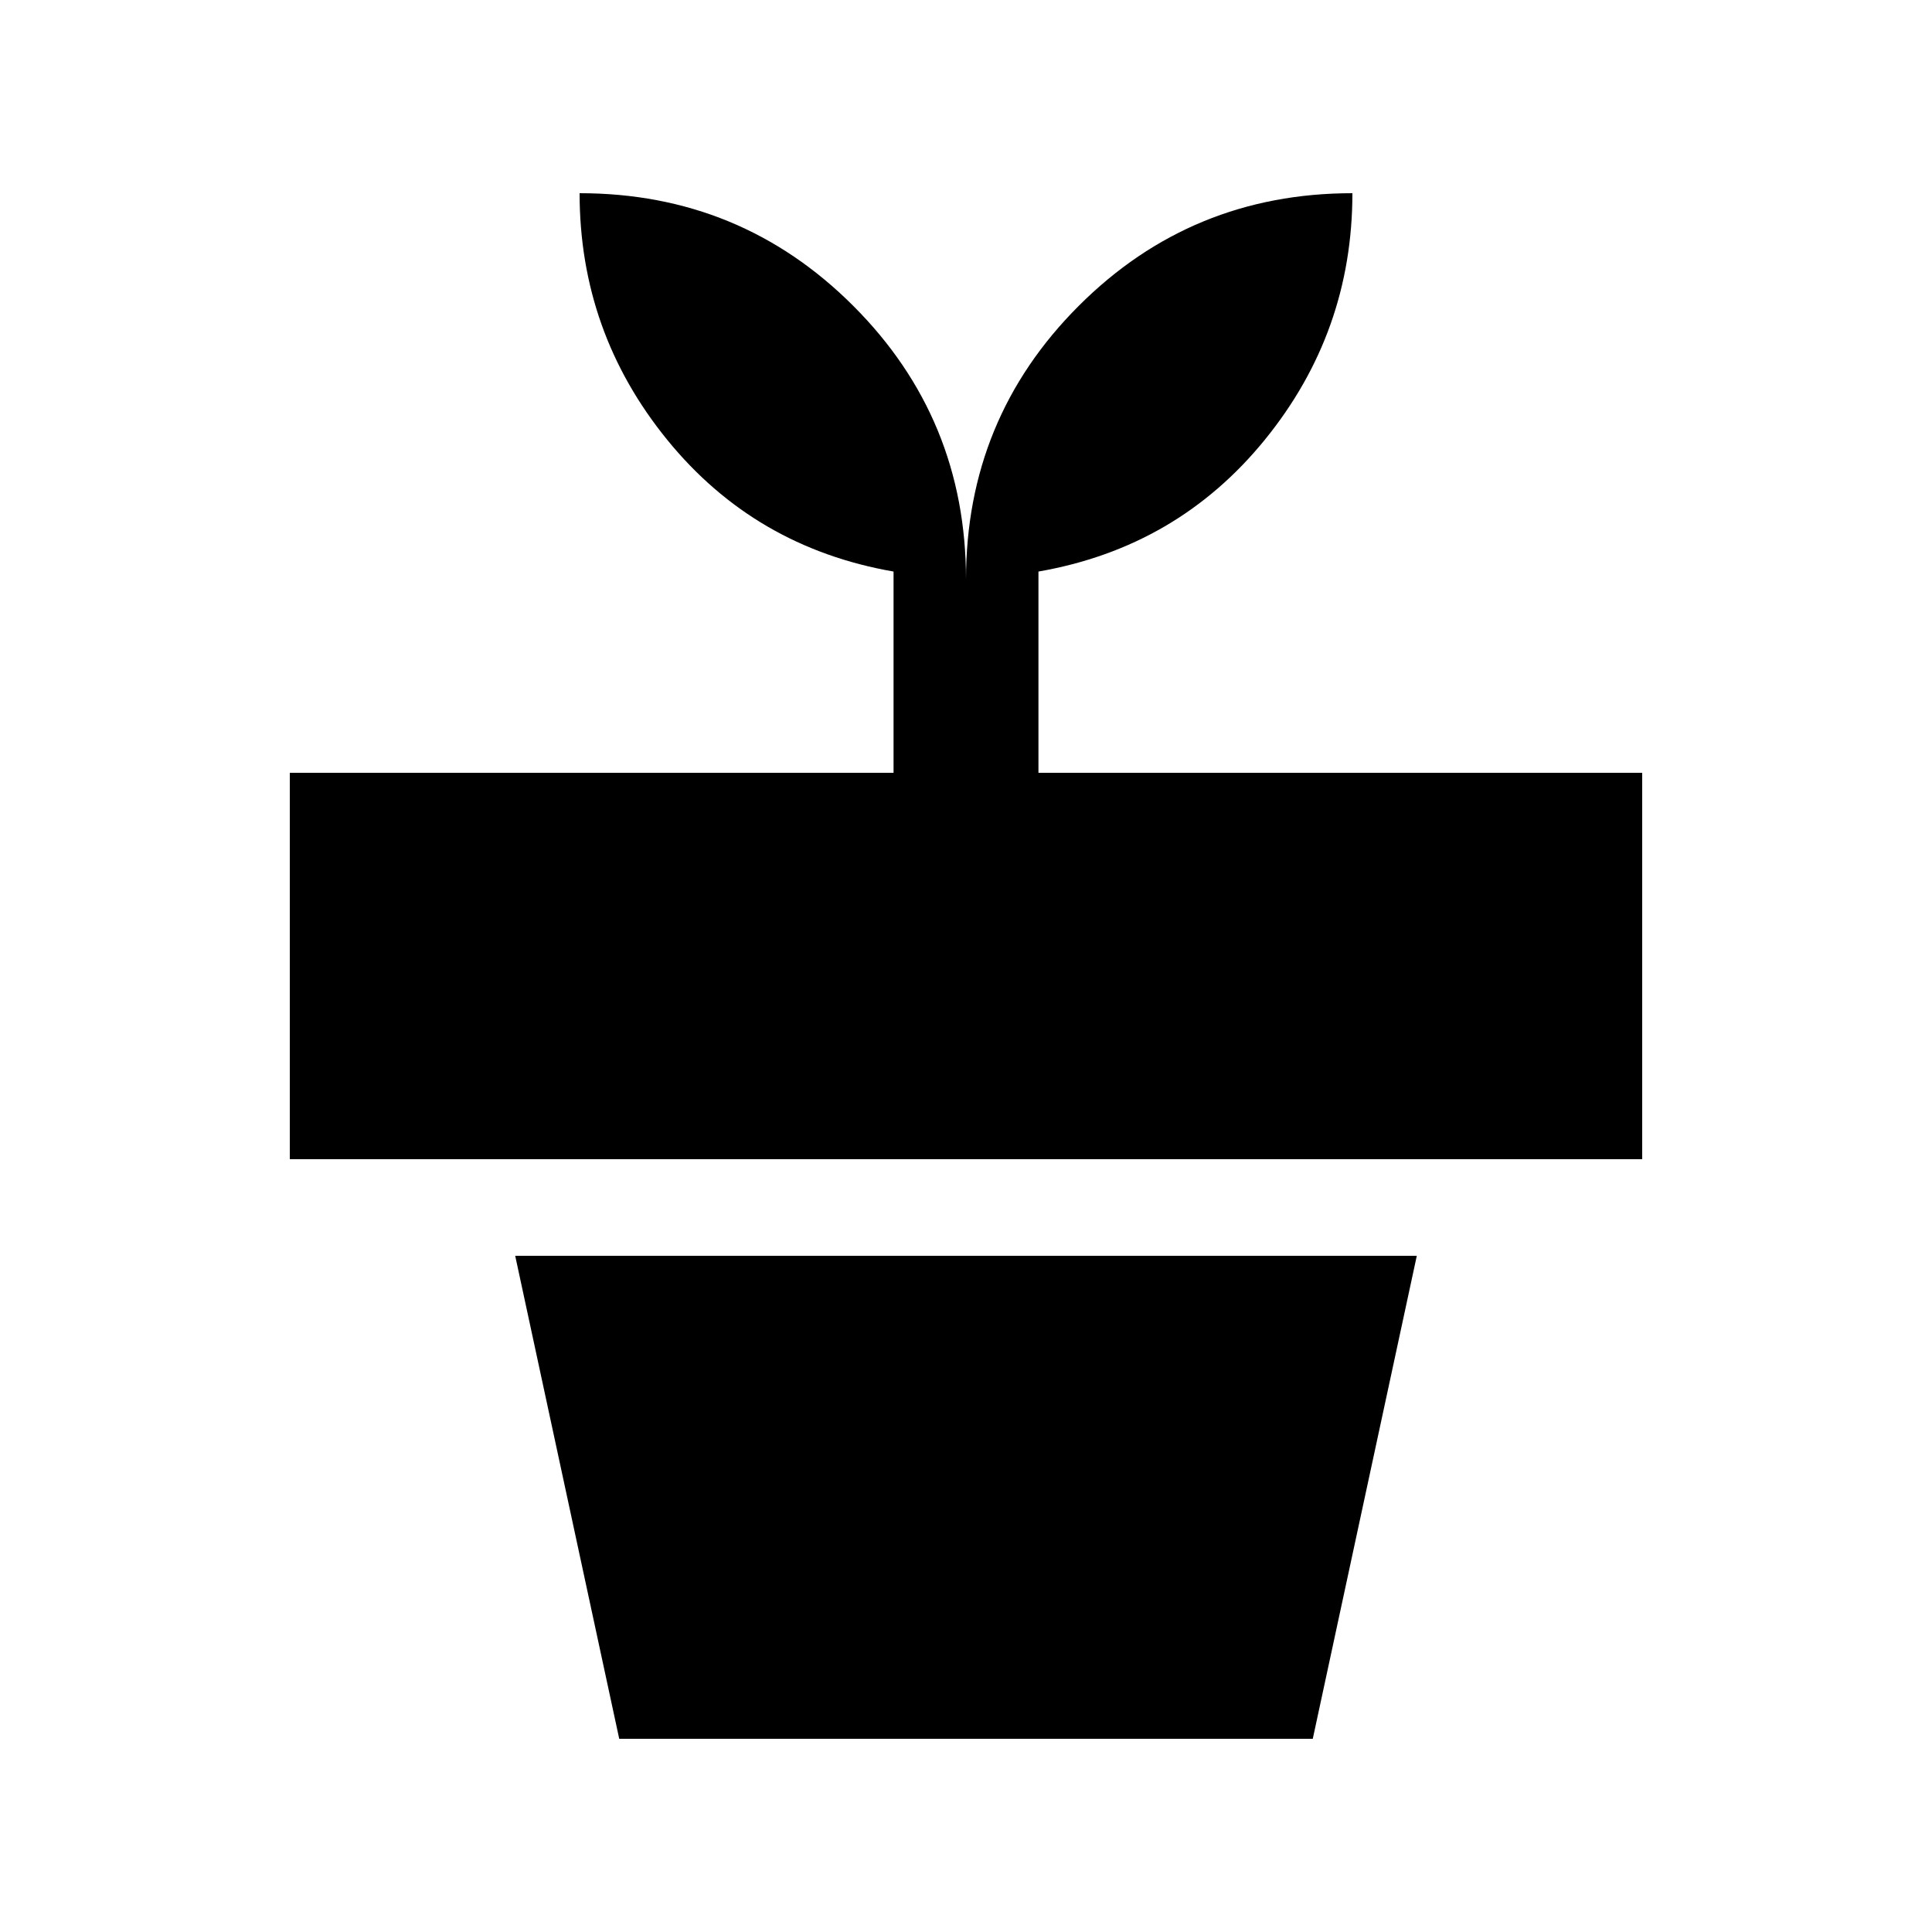 <svg xmlns="http://www.w3.org/2000/svg" height="20" viewBox="0 -960 960 960" width="20"><path d="M307.69-96 256-336h448L652.31-96H307.69ZM480-672q0-80 56-136t136-56q0 69-43.5 122.5T516-676v100h300v192H144v-192h300v-100q-69-12-112.5-65.5T288-864q80 0 136 56t56 136Z"/></svg>